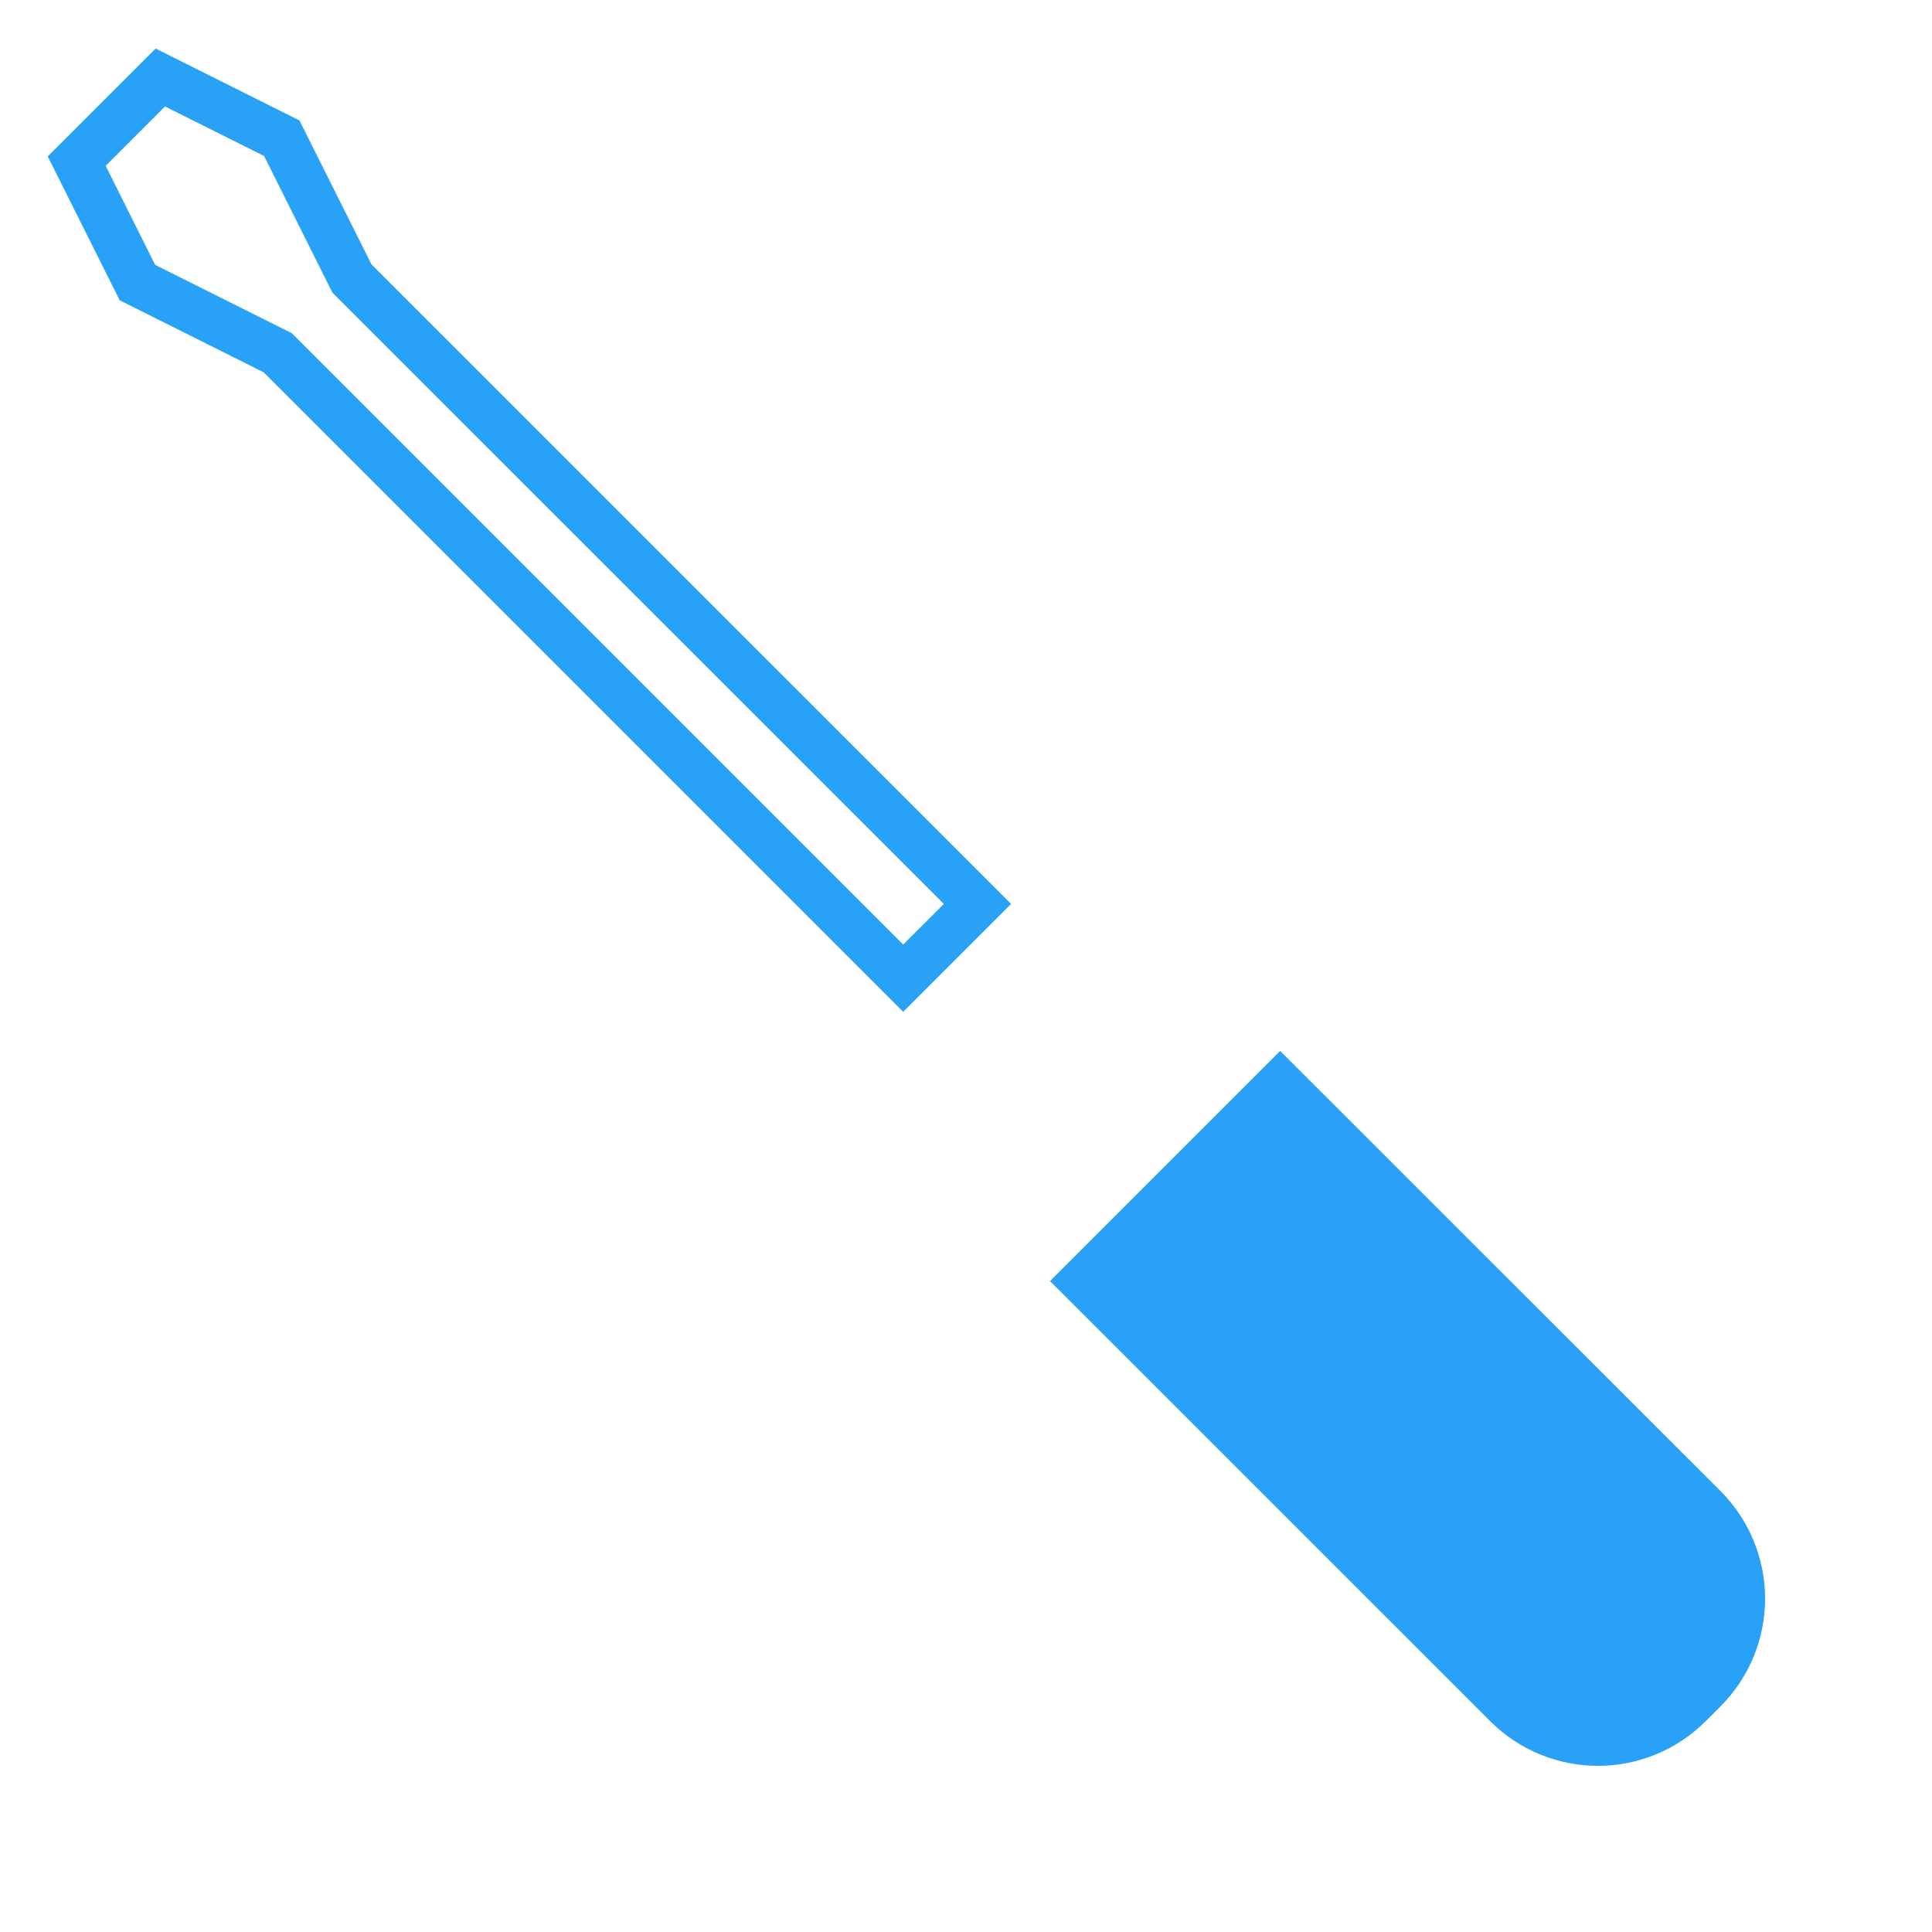 ﻿<?xml version="1.0" encoding="utf-8"?>
<svg version="1.1" xmlns:xlink="http://www.w3.org/1999/xlink" width="23px" height="23px" xmlns="http://www.w3.org/2000/svg">
  <g transform="matrix(1 0 0 1 -106 -332 )">
    <path d="M 1.966 1.266  L 1.965 1.268  L 3.144 1.857  L 3.916 3.401  L 3.957 3.483  L 4.021 3.548  L 11.236 10.761  L 10.752 11.245  L 3.538 4.031  L 3.473 3.966  L 3.391 3.925  L 1.847 3.153  L 1.258 1.974  L 1.966 1.266  Z M 1.853 0.578  L 1.854 0.577  L 0.568 1.862  L 1.425 3.575  L 3.138 4.432  L 10.752 12.046  L 12.037 10.761  L 4.422 3.147  L 3.565 1.434  L 1.853 0.578  Z M 21.013 19.032  C 21.013 18.551  20.822 18.09  20.482 17.75  L 15.24 12.511  L 12.5 15.251  L 17.741 20.491  C 18.081 20.831  18.542 21.022  19.023 21.022  C 19.504 21.022  19.965 20.831  20.305 20.491  L 20.482 20.314  C 20.822 19.974  21.013 19.513  21.013 19.032  Z " fill-rule="nonzero" fill="#29a1f7" stroke="none" transform="matrix(1 0 0 1 106 332 )" />
  </g>
</svg>